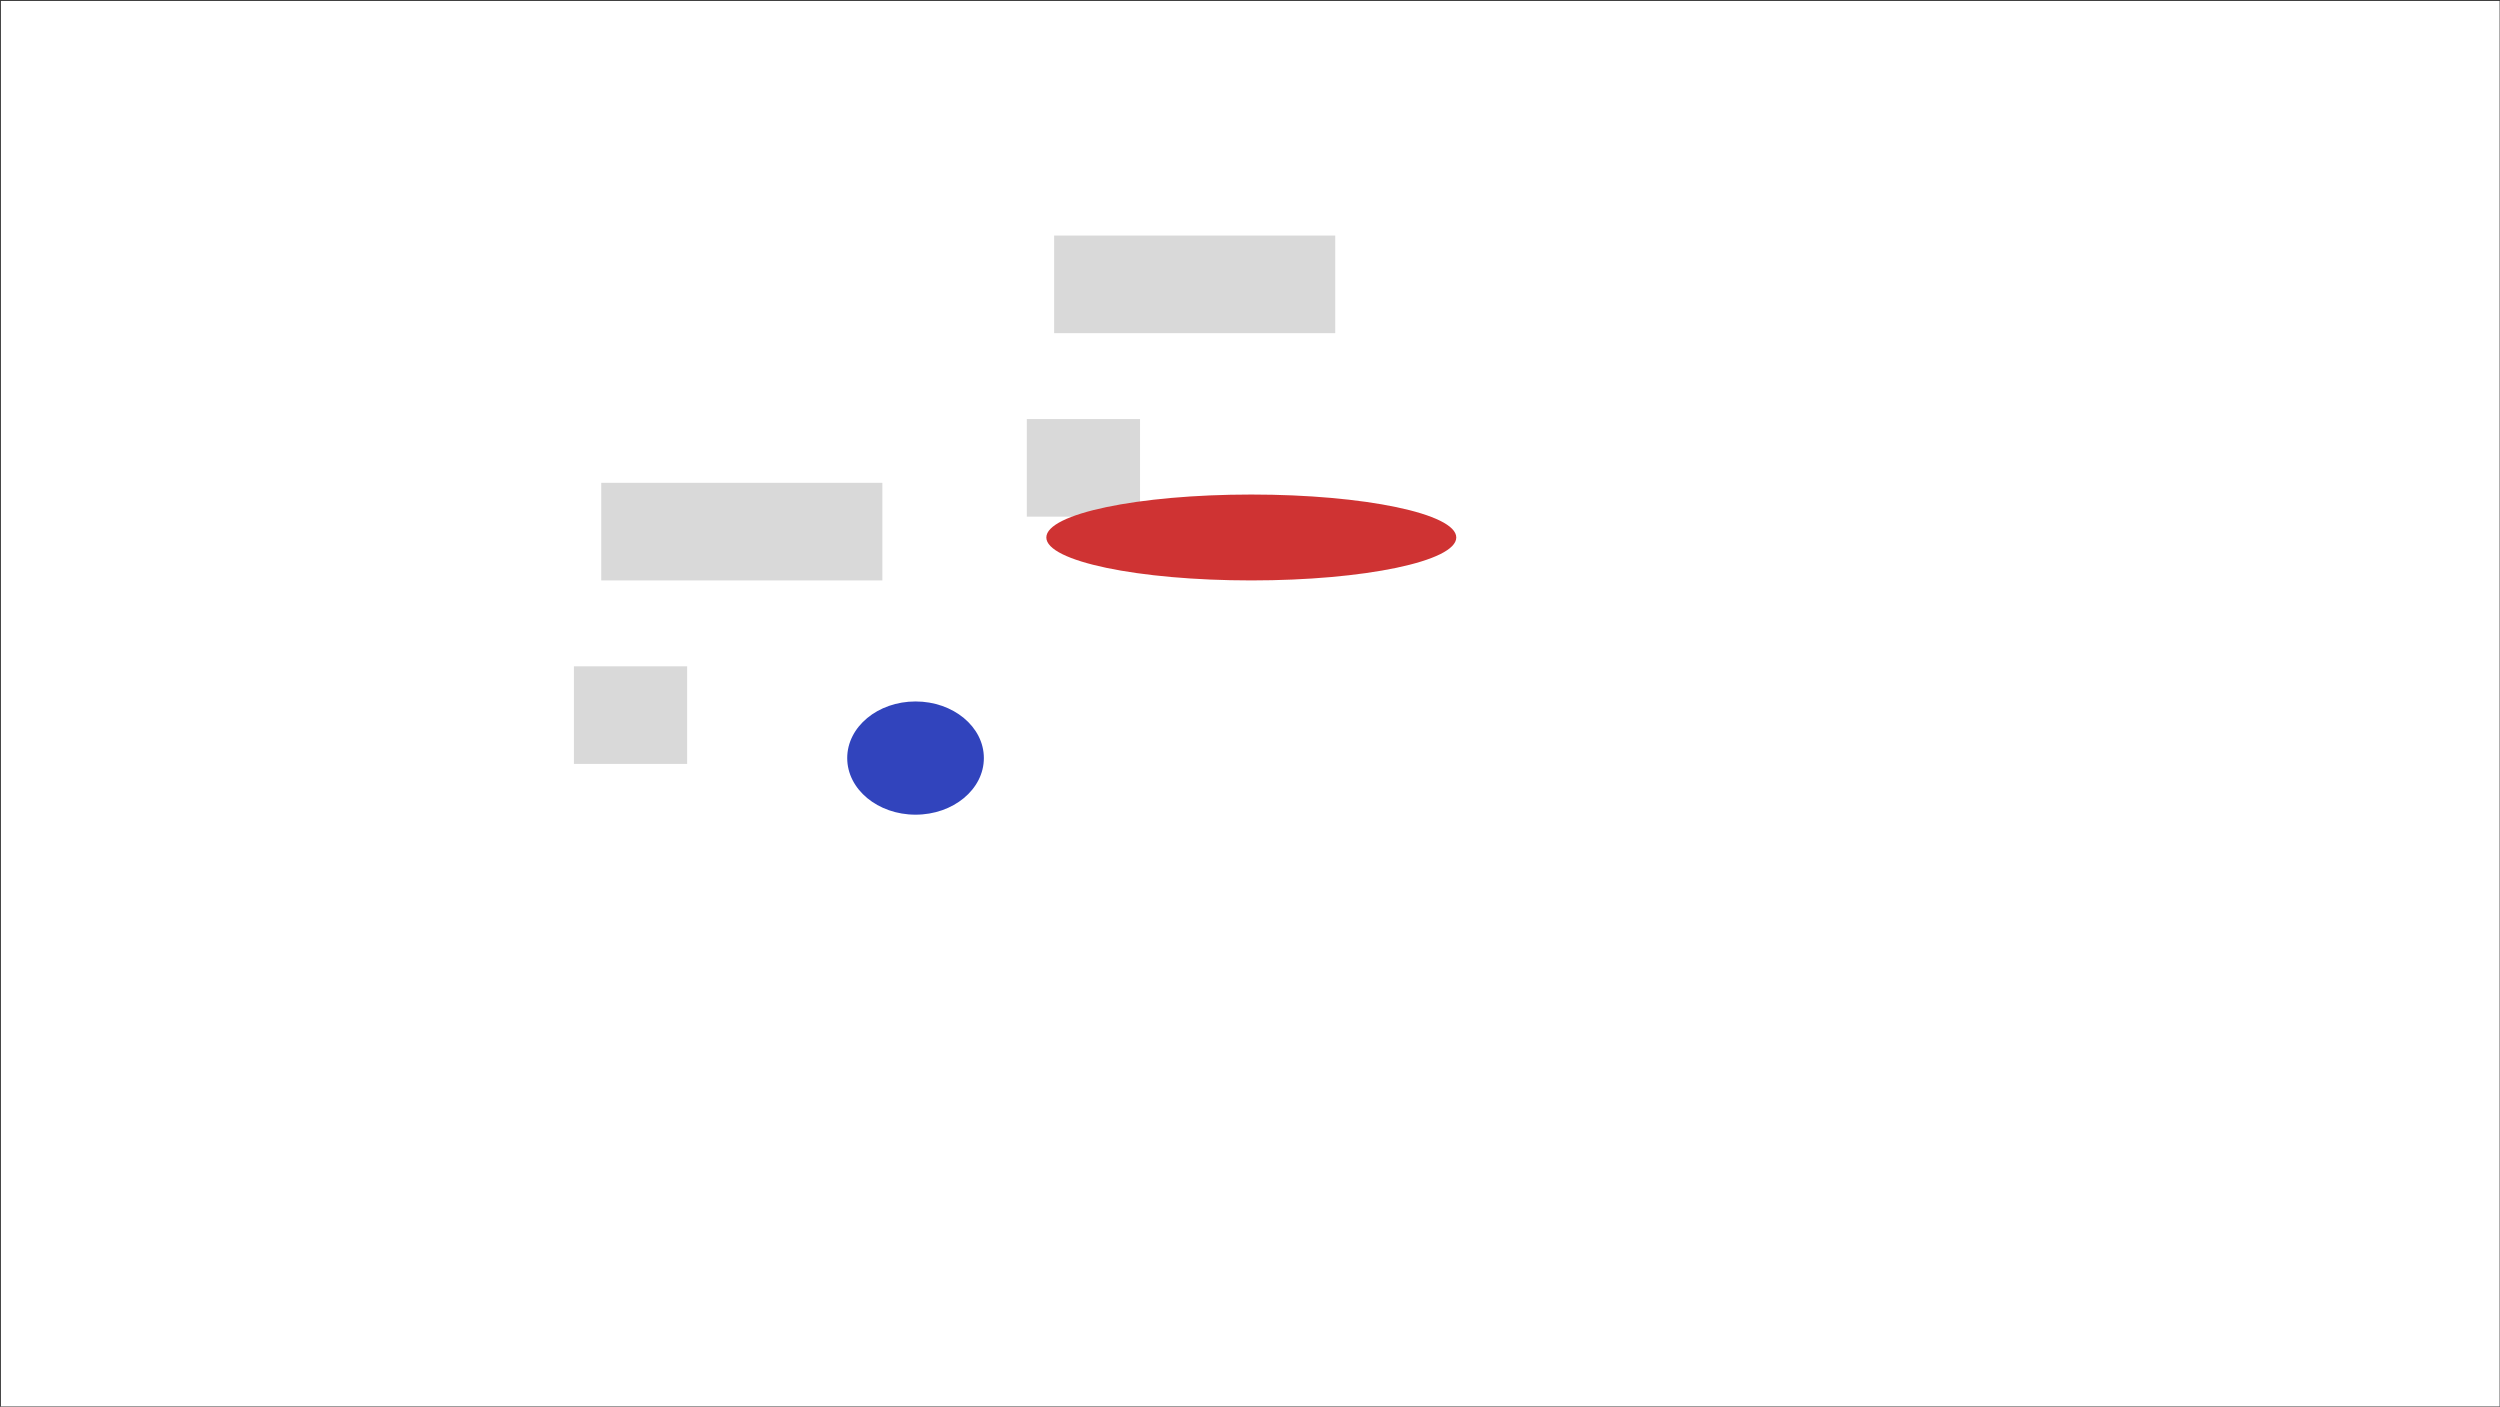 <svg width="1921" height="1081" viewBox="0 0 1921 1081" fill="none" xmlns="http://www.w3.org/2000/svg">
<rect x="0" y="0" width="1921" height="1081" fill="#333333" stroke="none"/>
<g id="animation test">
<rect width="1920" height="1080" transform="translate(0.694 0.694)" fill="white"/>
<g id="Group_134">
<rect id="Rectangle 22" x="462" y="371" width="216" height="75" fill="#D9D9D9"/>
<rect id="Rectangle 23" x="441" y="512" width="87" height="75" fill="#D9D9D9"/>
</g>
<g id="Group 136">
<rect id="Rectangle 22_2" x="810" y="181" width="216" height="75" fill="#D9D9D9"/>
<rect id="Rectangle 23_2" x="789" y="322" width="87" height="75" fill="#D9D9D9"/>
</g>
<g id="Group_135">
<ellipse id="Ellipse 5" cx="961.5" cy="413" rx="157.5" ry="33" fill="#CF3333"/>
<ellipse id="Ellipse 6" cx="703.5" cy="582.5" rx="52.5" ry="43.5" fill="#3144BD"/>
</g>
</g>
</svg>
